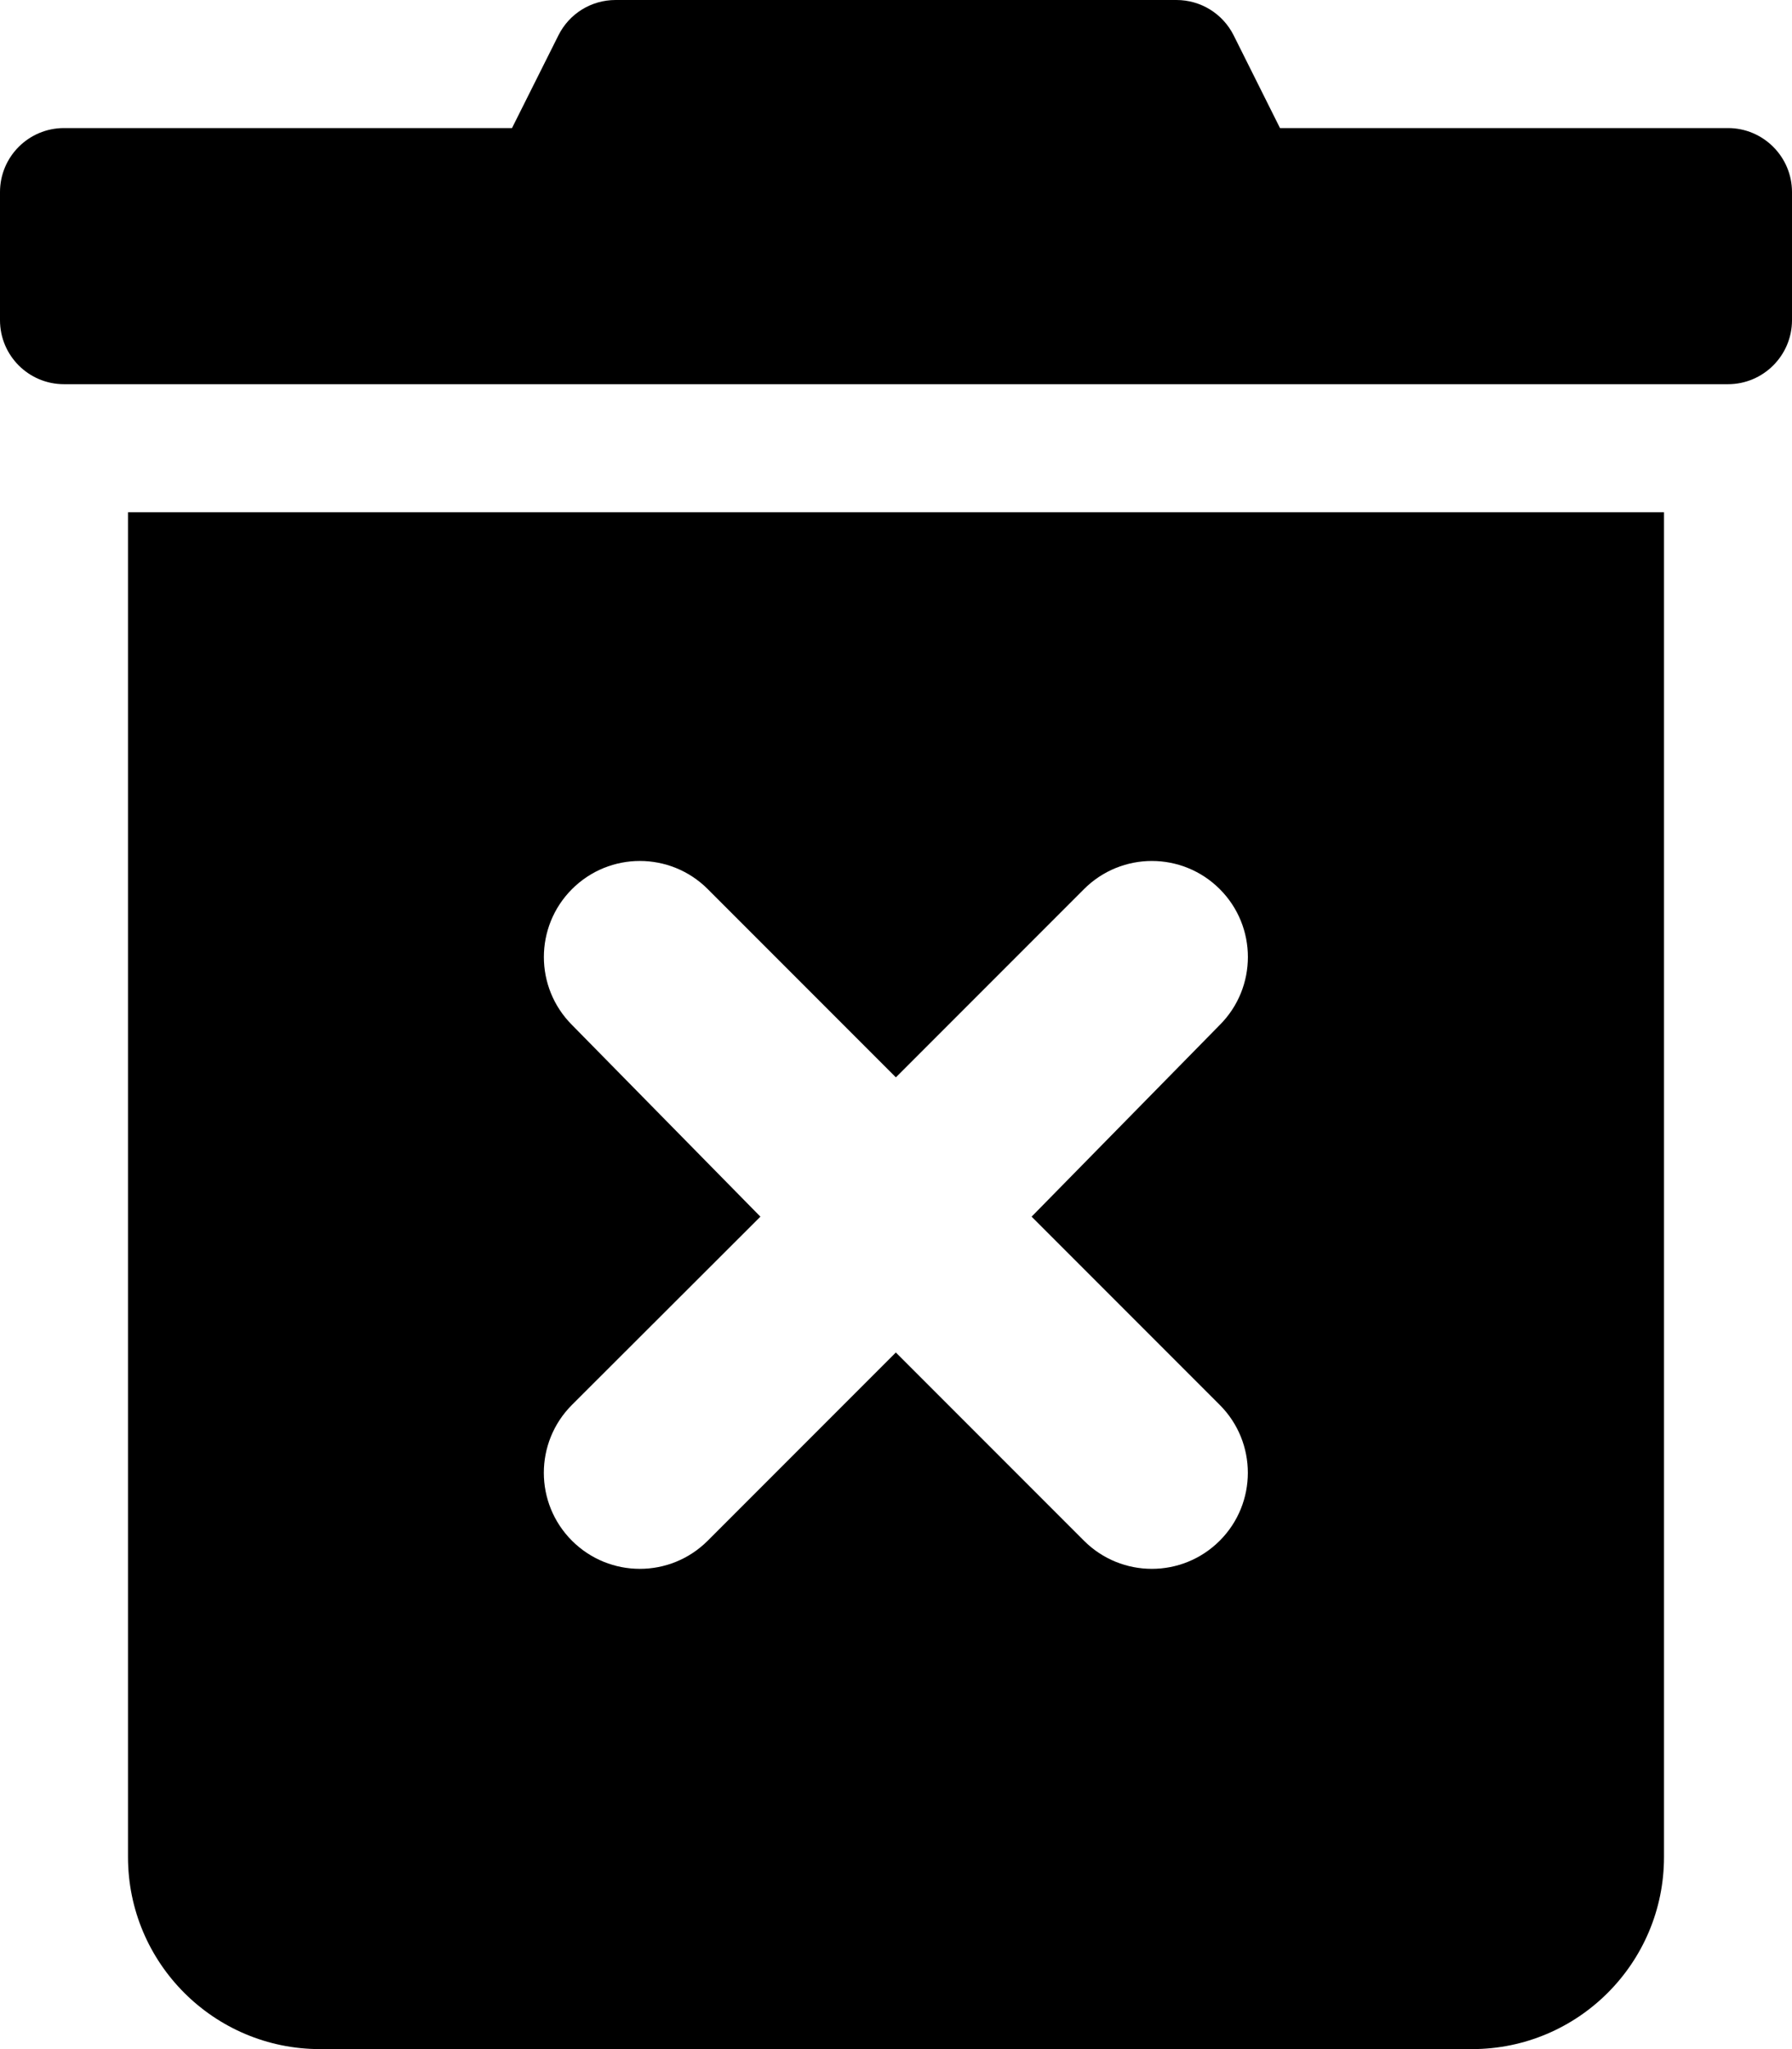 <svg xmlns="http://www.w3.org/2000/svg" viewBox="0 0 448 512"><!--! Font Awesome Pro 6.0.0-beta3 by @fontawesome - https://fontawesome.com License - https://fontawesome.com/license (Commercial License) Copyright 2021 Fonticons, Inc. --><path d="M432 32H320l-11.58-23.16C305.7 3.424 300.2 0 294.1 0H153.9C147.8 0 142.3 3.424 139.6 8.844L128 32H16C7.164 32 0 39.16 0 48v32C0 88.84 7.164 96 16 96h416C440.8 96 448 88.84 448 80v-32C448 39.16 440.8 32 432 32zM32 464C32 490.5 53.5 512 80 512h288c26.5 0 48-21.5 48-48V128H32V464zM143 256.1c-9.375-9.375-9.375-24.56 0-33.94s24.56-9.375 33.94 0l47.03 47.03l47.03-47.03c9.375-9.375 24.56-9.375 33.94 0s9.375 24.56 0 33.94L257.9 304l47.03 47.03c9.375 9.375 9.375 24.56 0 33.94c-9.381 9.379-24.56 9.371-33.94 0l-47.03-47.03l-47.03 47.03c-9.381 9.379-24.56 9.371-33.94 0c-9.375-9.375-9.375-24.56 0-33.94L190.1 304L143 256.1z"/></svg>